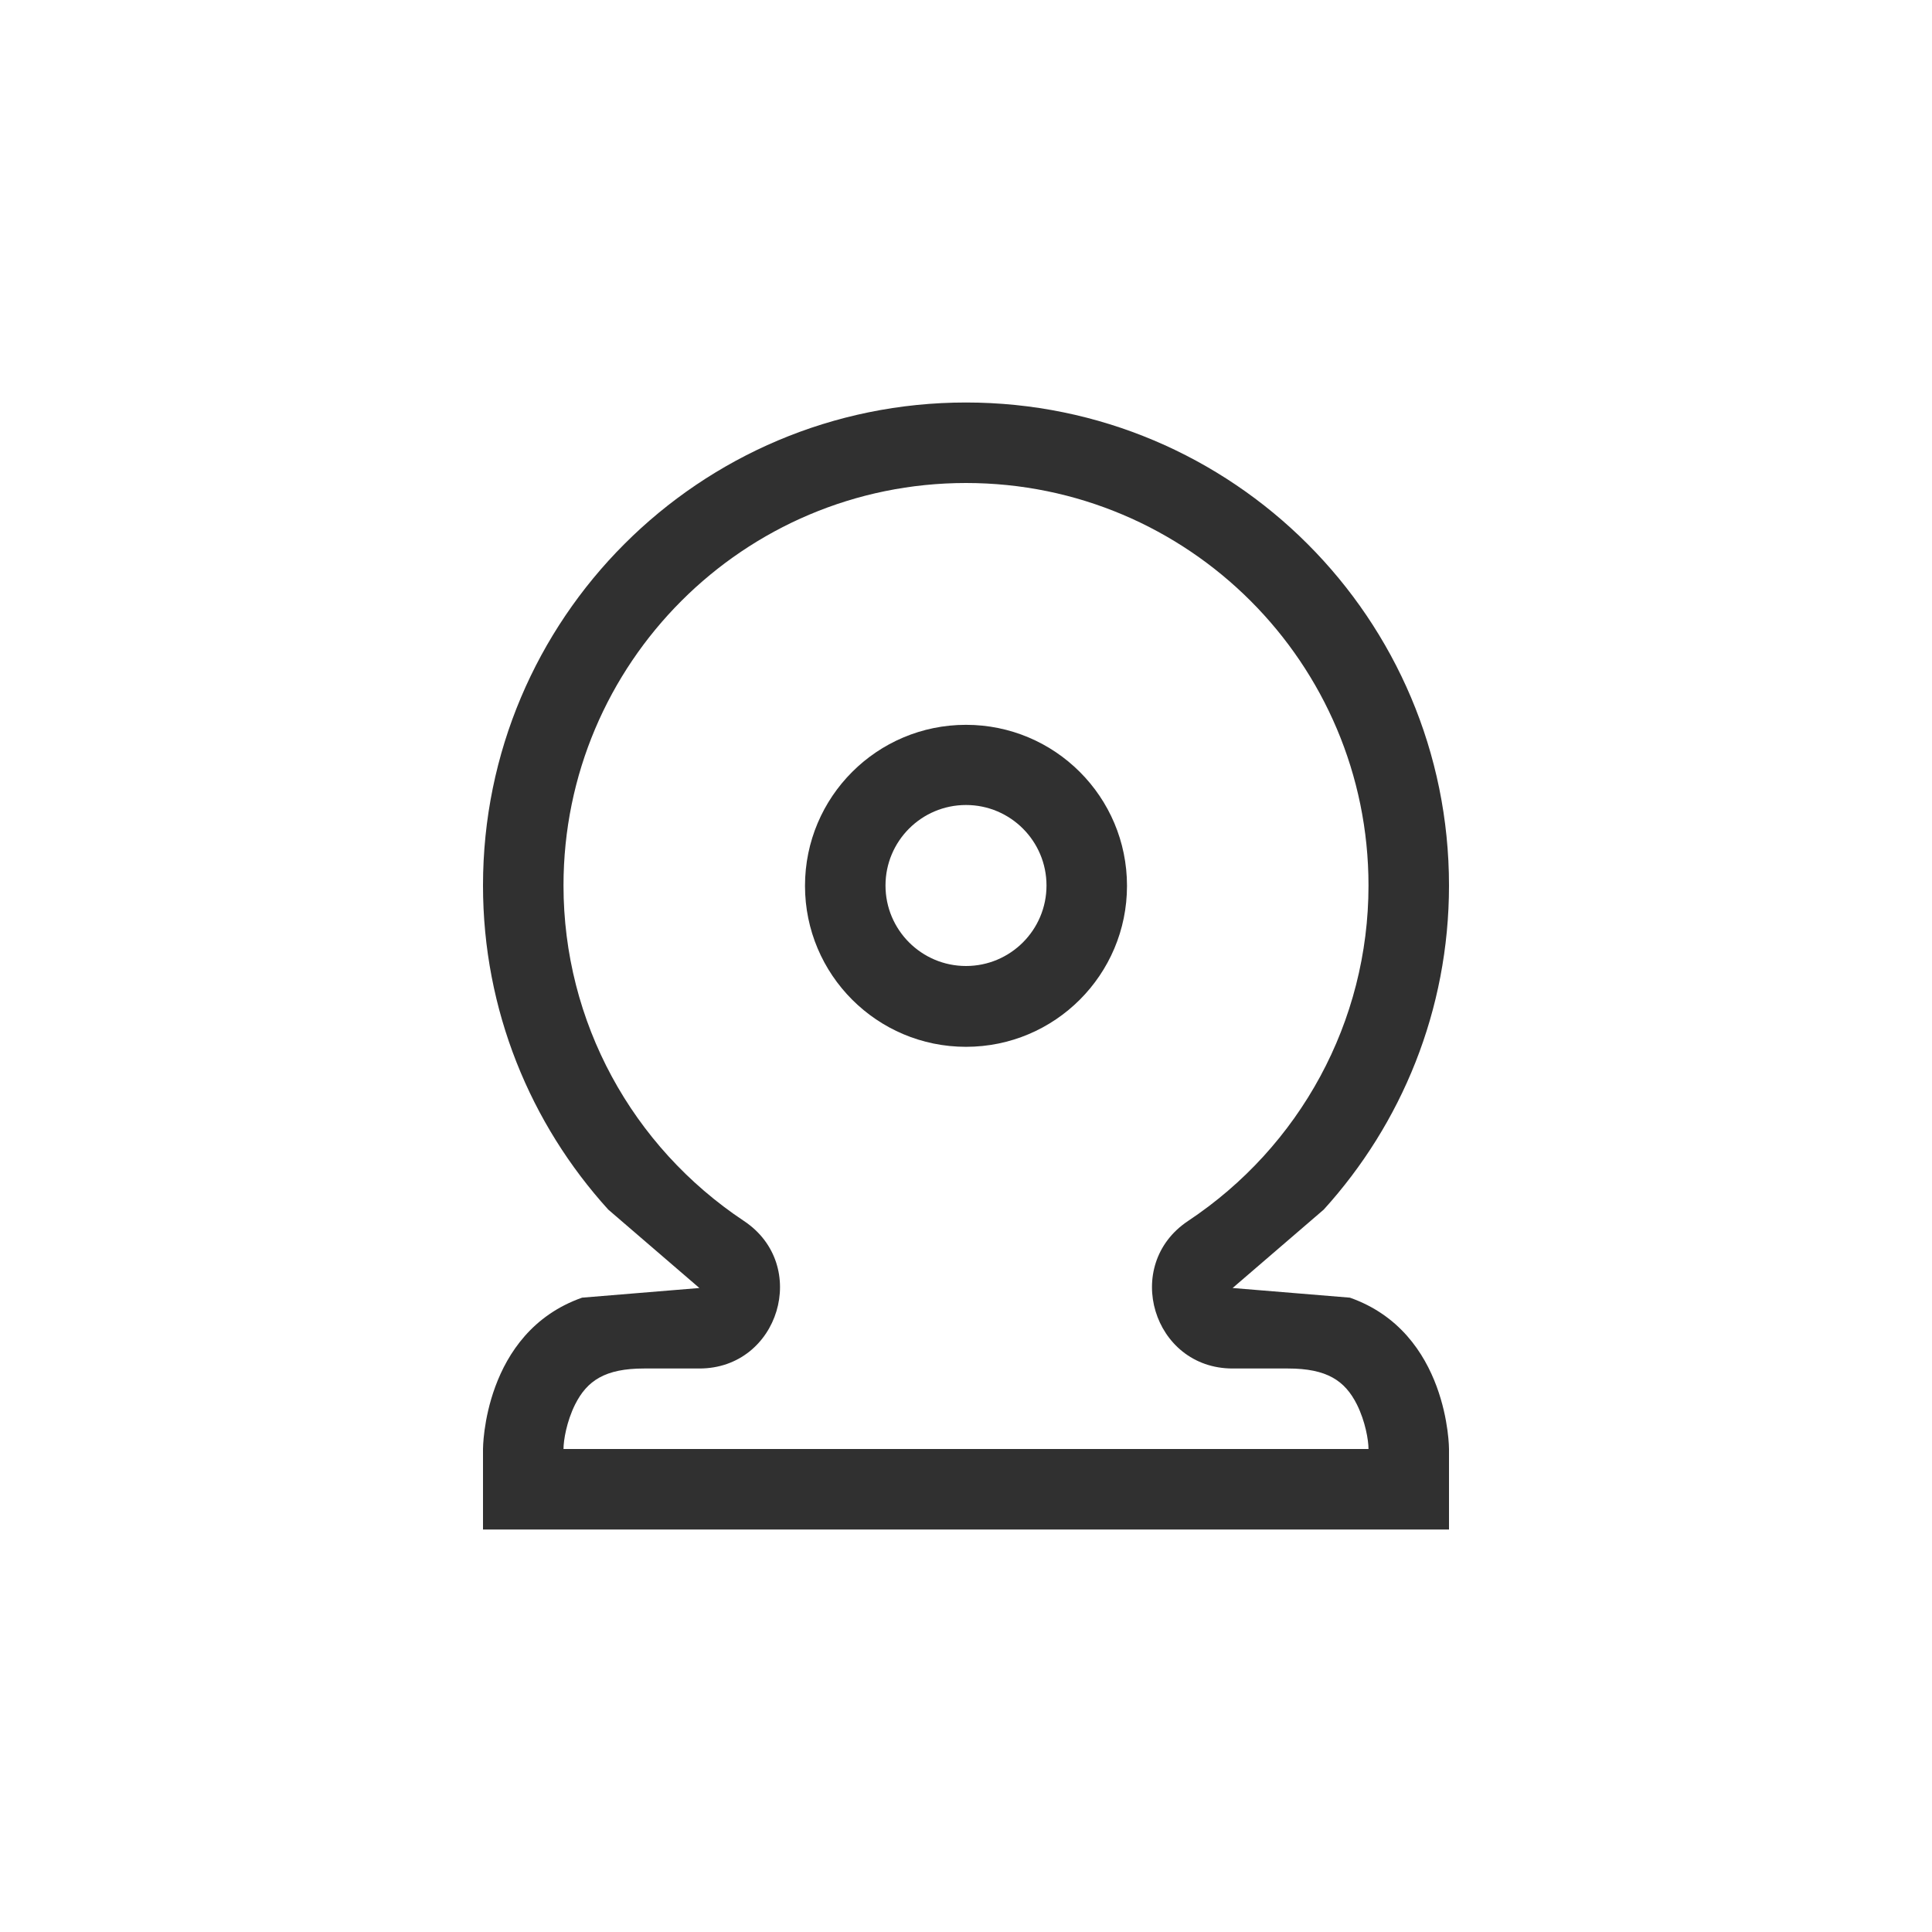 <?xml version="1.0" encoding="UTF-8"?>
<svg width="24px" height="24px" viewBox="0 0 24 24" version="1.1" xmlns="http://www.w3.org/2000/svg" xmlns:xlink="http://www.w3.org/1999/xlink">
    <!-- Generator: Sketch 51.3 (57544) - http://www.bohemiancoding.com/sketch -->
    <title>camera-off</title>
    <desc>Created with Sketch.</desc>
    <defs></defs>
    <g id="camera-off" stroke="none" stroke-width="1" fill="none" fill-rule="evenodd">
        <g id="184" transform="translate(6, 5)" fill="#303030" fill-rule="nonzero">
            <path d="M1,13 L11,13 C11,12.891 10.961,12.658 10.856,12.447 C10.707,12.15 10.482,12 10,12 L9.312,12 C8.322,12 7.934,10.715 8.759,10.167 C10.148,9.244 11,7.693 11,6 C11,3.239 8.761,1 6,1 C3.239,1 1,3.239 1,6 C1,7.693 1.852,9.244 3.241,10.167 C4.066,10.715 3.678,12 2.688,12 L2,12 C1.518,12 1.293,12.15 1.144,12.447 C1.039,12.658 1,12.891 1,13 Z M2.688,11 C1.933,10.351 1.556,10.026 1.556,10.026 C0.59,8.961 0,7.549 0,6 C0,2.686 2.686,0 6,0 C9.314,0 12,2.686 12,6 C12,7.549 11.41,8.961 10.444,10.026 C10.444,10.026 10.067,10.351 9.312,11 C10.283,11.08 10.769,11.12 10.769,11.12 C12,11.553 12,13 12,13 L12,14 L0,14 L0,13 C0,13 0,11.553 1.231,11.12 C1.231,11.12 1.717,11.08 2.688,11 Z" id="Path"></path>
            <path d="M6,4.004 C7.105,4.004 8,4.899 8,6.004 C8,7.108 7.105,8.004 6,8.004 C4.895,8.004 4,7.108 4,6.004 C4,4.899 4.895,4.004 6,4.004 Z M6,7 C6.552,7 7,6.552 7,6 C7,5.448 6.552,5 6,5 C5.448,5 5,5.448 5,6 C5,6.552 5.448,7 6,7 Z" id="Combined-Shape"></path>
        </g>
    </g>
</svg>